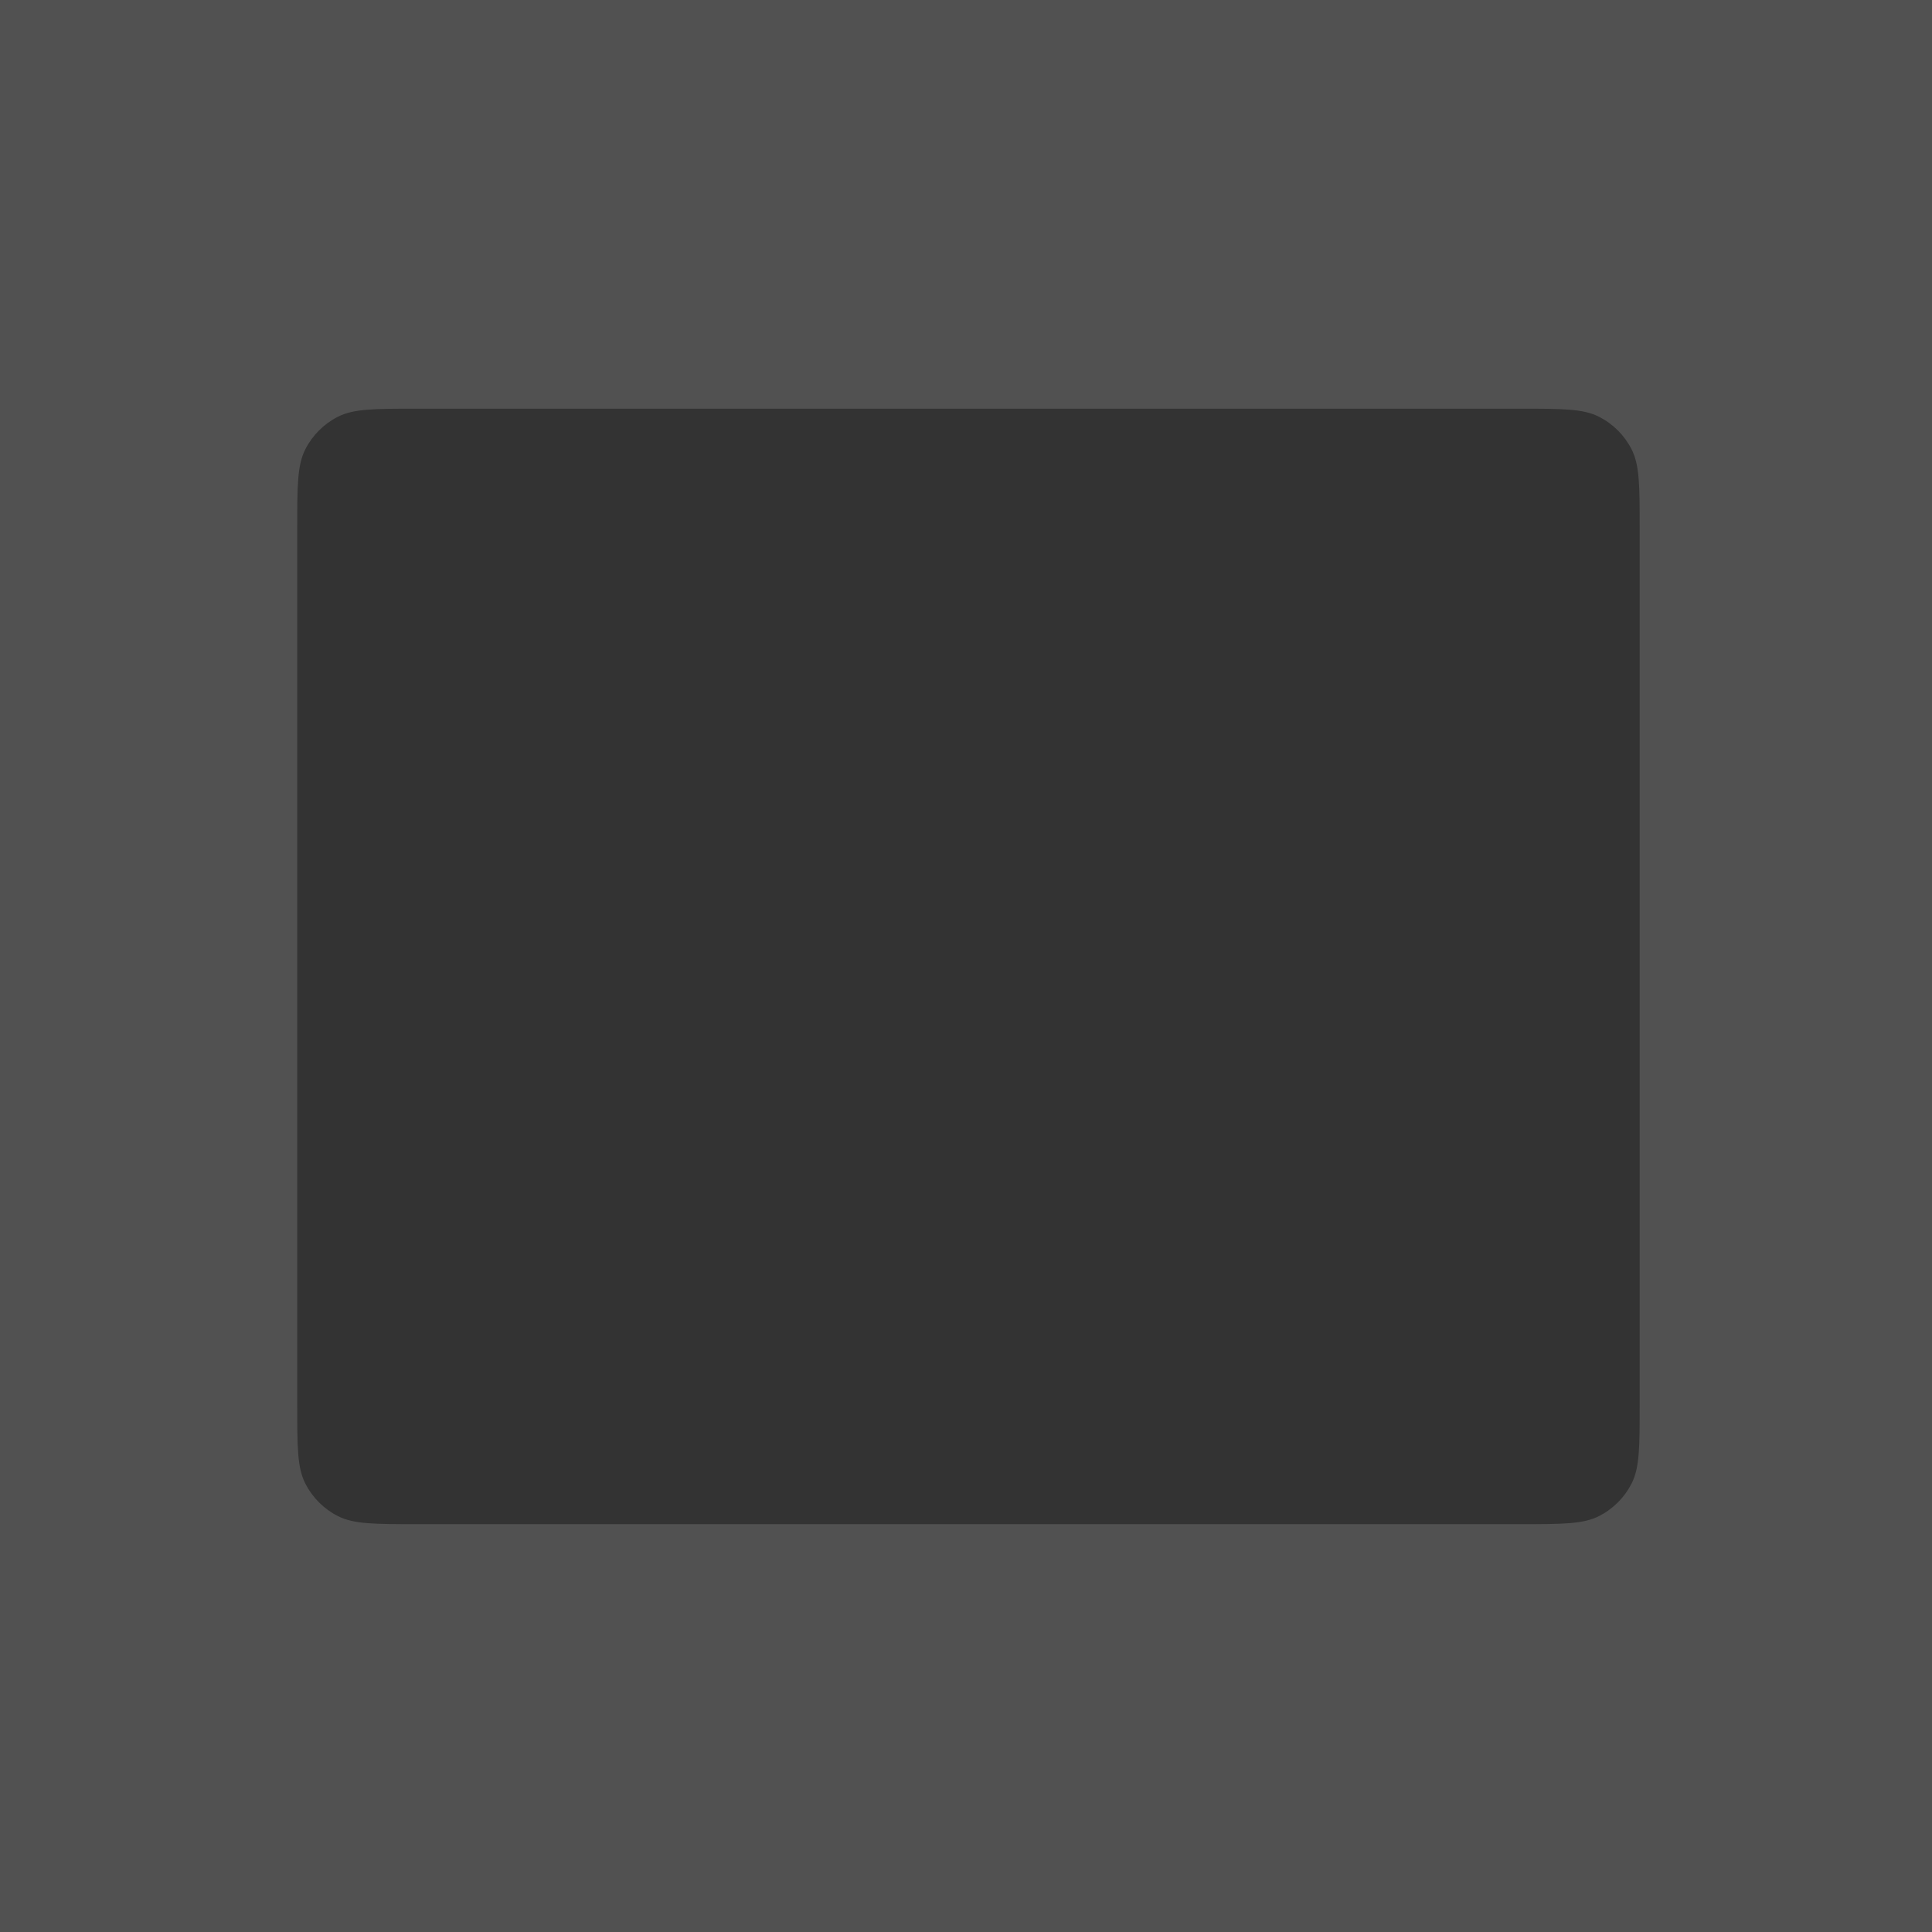 <svg width="104" height="104" viewBox="0 0 104 104" fill="none" xmlns="http://www.w3.org/2000/svg">
<rect x="0" y="0" width="104" height="104" fill="#333333" stroke="none"/>
<g clip-path="url(#clip0_1307_400392)">
<path fill-rule="evenodd" clip-rule="evenodd" d="M104 0H0V104H104V0ZM16.436 24.184C16 25.04 16 26.16 16 28.4V75.646C16 77.886 16 79.006 16.436 79.862C16.82 80.615 17.431 81.226 18.184 81.61C19.04 82.046 20.16 82.046 22.4 82.046H81.864C84.104 82.046 85.224 82.046 86.08 81.61C86.832 81.226 87.444 80.615 87.828 79.862C88.264 79.006 88.264 77.886 88.264 75.646V28.4C88.264 26.16 88.264 25.04 87.828 24.184C87.444 23.431 86.832 22.82 86.08 22.436C85.224 22 84.104 22 81.864 22H22.4C20.16 22 19.04 22 18.184 22.436C17.431 22.82 16.82 23.431 16.436 24.184Z" fill="white" fill-opacity="0.15"/>
</g>
<defs>
<clipPath id="clip0_1307_400392">
<rect width="104" height="104" fill="white"/>
</clipPath>
</defs>
</svg>
